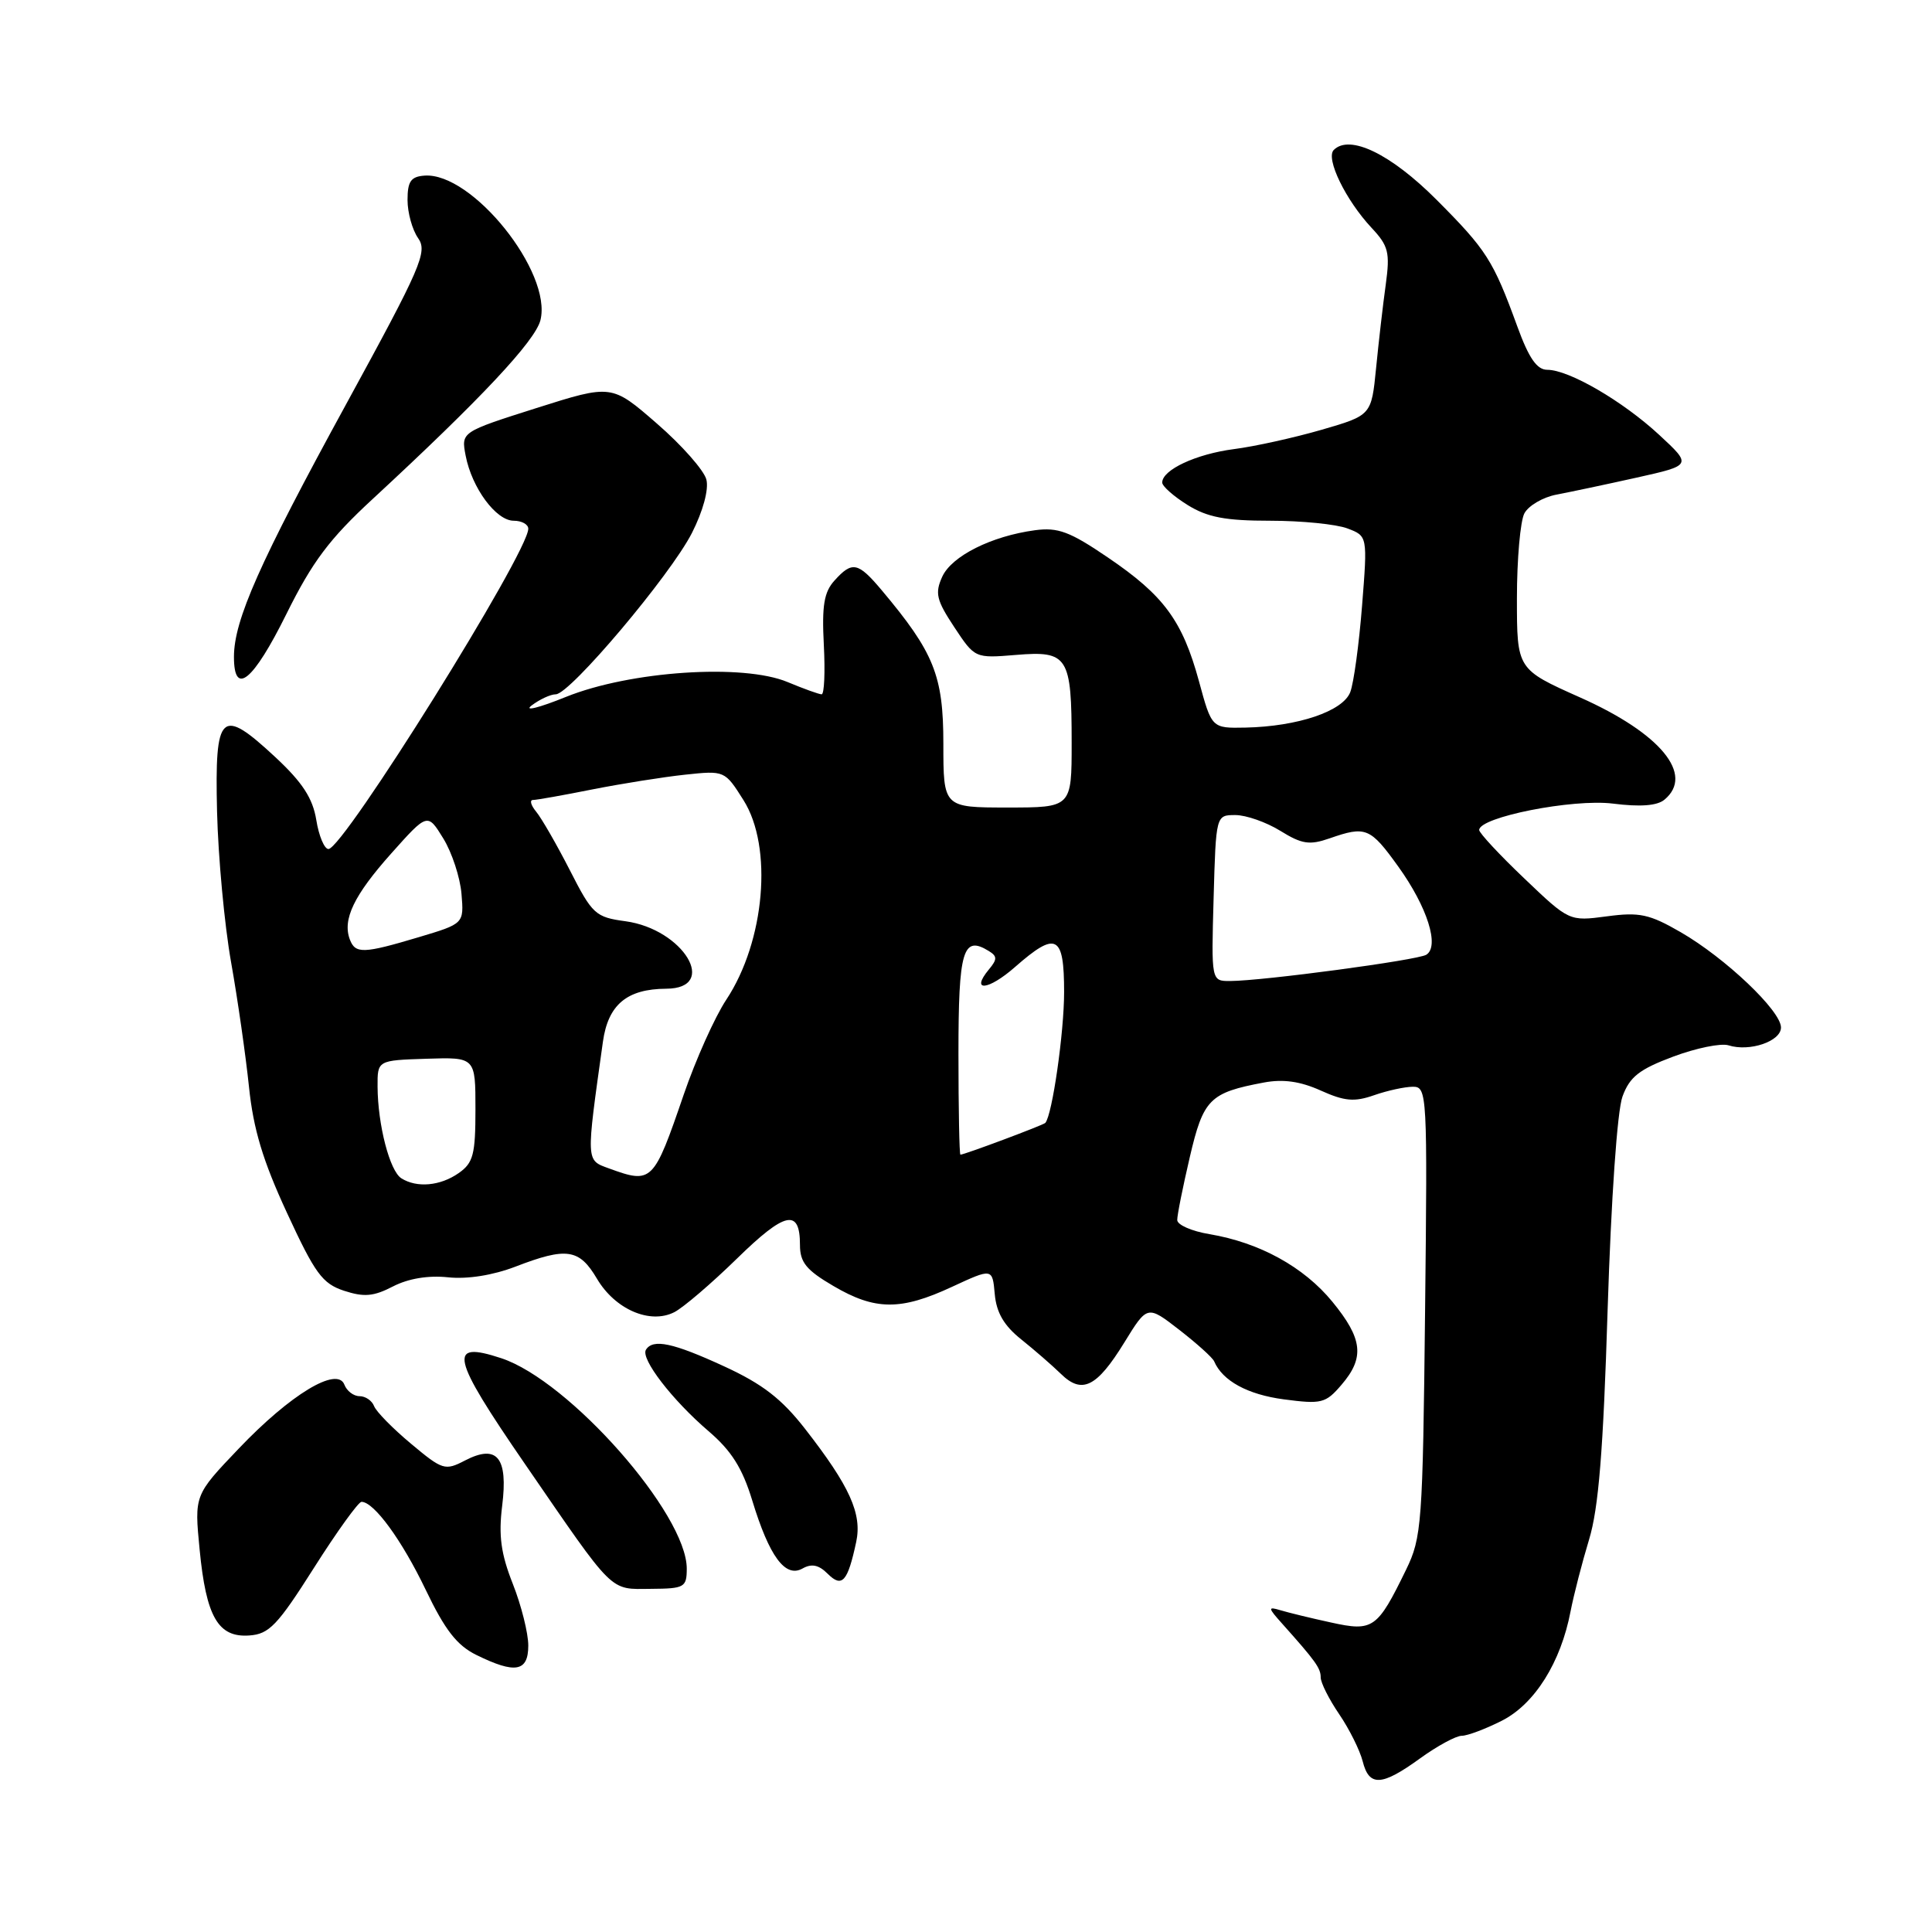 <?xml version="1.0" encoding="UTF-8" standalone="no"?>
<!DOCTYPE svg PUBLIC "-//W3C//DTD SVG 1.1//EN" "http://www.w3.org/Graphics/SVG/1.1/DTD/svg11.dtd" >
<svg xmlns="http://www.w3.org/2000/svg" xmlns:xlink="http://www.w3.org/1999/xlink" version="1.1" viewBox="0 0 256 256">
 <g >
 <path fill="currentColor"
d=" M 188.16 233.00 C 190.44 231.35 192.93 230.00 193.69 230.00 C 194.45 230.00 196.86 229.09 199.03 227.99 C 203.37 225.77 206.82 220.27 208.11 213.50 C 208.54 211.30 209.64 207.03 210.56 204.00 C 211.82 199.87 212.44 192.27 213.02 173.50 C 213.49 158.81 214.29 147.18 214.99 145.29 C 215.94 142.69 217.21 141.69 221.70 140.01 C 224.75 138.87 228.04 138.20 229.03 138.51 C 231.83 139.40 236.00 137.98 235.99 136.14 C 235.98 133.93 228.62 126.94 222.70 123.52 C 218.55 121.12 217.24 120.84 212.92 121.42 C 207.93 122.08 207.93 122.08 201.97 116.39 C 198.68 113.26 196.00 110.37 196.00 109.98 C 196.00 108.27 208.39 105.82 213.71 106.48 C 217.35 106.94 219.58 106.77 220.55 105.96 C 224.55 102.64 220.03 97.16 209.36 92.41 C 201.00 88.68 201.00 88.68 201.00 79.28 C 201.00 74.10 201.45 69.03 201.99 68.02 C 202.54 67.00 204.45 65.88 206.24 65.54 C 208.03 65.20 212.81 64.19 216.85 63.29 C 224.20 61.65 224.20 61.65 219.85 57.62 C 215.01 53.14 207.89 49.00 205.02 49.00 C 203.65 49.00 202.58 47.46 201.05 43.25 C 197.85 34.48 196.98 33.12 190.34 26.46 C 184.28 20.39 178.84 17.76 176.73 19.87 C 175.62 20.98 178.30 26.51 181.75 30.20 C 183.98 32.58 184.20 33.45 183.62 37.70 C 183.25 40.34 182.68 45.32 182.34 48.76 C 181.72 55.03 181.72 55.03 175.11 56.95 C 171.48 58.00 166.25 59.16 163.50 59.51 C 158.50 60.16 154.00 62.25 154.00 63.94 C 154.00 64.43 155.52 65.77 157.37 66.92 C 160.00 68.55 162.38 69.00 168.30 69.00 C 172.46 69.00 177.07 69.46 178.54 70.02 C 181.21 71.03 181.21 71.03 180.48 80.27 C 180.08 85.34 179.38 90.49 178.92 91.70 C 177.96 94.24 171.99 96.26 165.03 96.41 C 160.56 96.50 160.56 96.50 158.87 90.27 C 156.68 82.25 154.22 78.90 146.80 73.87 C 141.75 70.43 140.18 69.85 137.13 70.26 C 131.36 71.04 126.10 73.68 124.85 76.42 C 123.86 78.60 124.08 79.52 126.44 83.09 C 129.18 87.23 129.18 87.23 134.64 86.78 C 141.52 86.21 142.00 86.97 142.00 98.43 C 142.00 107.00 142.00 107.00 133.50 107.00 C 125.00 107.00 125.00 107.00 125.00 98.53 C 125.00 89.51 123.77 86.46 116.80 78.17 C 113.69 74.48 112.92 74.32 110.57 76.93 C 109.19 78.45 108.89 80.25 109.16 85.43 C 109.35 89.05 109.22 92.00 108.87 92.00 C 108.53 92.00 106.50 91.27 104.37 90.38 C 98.47 87.91 83.51 88.91 75.00 92.34 C 71.42 93.79 69.37 94.30 70.44 93.48 C 71.51 92.67 72.95 92.00 73.64 92.00 C 75.52 92.00 88.83 76.22 91.68 70.63 C 93.16 67.71 93.93 64.87 93.60 63.55 C 93.30 62.34 90.35 58.99 87.05 56.13 C 81.05 50.91 81.05 50.91 71.08 54.07 C 61.10 57.24 61.10 57.24 61.70 60.37 C 62.52 64.65 65.73 69.00 68.07 69.00 C 69.13 69.00 70.00 69.48 70.00 70.06 C 70.00 73.23 45.50 112.50 43.52 112.50 C 42.98 112.50 42.25 110.77 41.91 108.65 C 41.44 105.77 40.08 103.68 36.51 100.35 C 29.25 93.60 28.45 94.35 28.76 107.53 C 28.91 113.56 29.74 122.55 30.62 127.50 C 31.50 132.45 32.56 139.88 32.99 144.00 C 33.57 149.62 34.83 153.81 38.03 160.72 C 41.74 168.75 42.71 170.08 45.58 171.03 C 48.24 171.90 49.50 171.79 52.07 170.46 C 54.11 169.41 56.75 168.97 59.38 169.25 C 61.94 169.52 65.31 168.98 68.29 167.84 C 75.09 165.22 76.75 165.47 79.09 169.42 C 81.49 173.50 86.13 175.51 89.35 173.87 C 90.53 173.27 94.27 170.07 97.65 166.77 C 104.04 160.52 106.00 160.10 106.00 164.96 C 106.00 167.27 106.84 168.30 110.43 170.40 C 115.96 173.65 119.36 173.67 126.15 170.51 C 131.50 168.03 131.50 168.03 131.81 171.47 C 132.03 173.93 133.03 175.65 135.31 177.47 C 137.06 178.87 139.43 180.93 140.57 182.04 C 143.37 184.79 145.33 183.82 148.99 177.87 C 152.03 172.93 152.03 172.93 156.26 176.21 C 158.59 178.02 160.67 179.89 160.88 180.38 C 161.99 182.97 165.30 184.78 170.10 185.42 C 175.11 186.08 175.65 185.95 177.74 183.51 C 180.85 179.90 180.58 177.41 176.54 172.48 C 172.76 167.87 166.88 164.64 160.25 163.53 C 157.91 163.14 155.99 162.30 155.99 161.66 C 155.98 161.02 156.73 157.28 157.65 153.34 C 159.45 145.62 160.28 144.79 167.47 143.44 C 170.03 142.96 172.29 143.28 175.00 144.50 C 178.16 145.92 179.45 146.04 182.08 145.12 C 183.85 144.50 186.17 144.00 187.23 144.00 C 189.10 144.00 189.15 144.92 188.83 173.75 C 188.52 201.97 188.39 203.73 186.31 208.00 C 182.50 215.82 181.94 216.22 176.37 214.99 C 173.69 214.41 170.67 213.67 169.65 213.36 C 167.98 212.86 168.00 213.03 169.90 215.15 C 174.34 220.12 175.00 221.04 175.00 222.27 C 175.00 222.97 176.10 225.16 177.45 227.14 C 178.80 229.12 180.19 231.93 180.56 233.37 C 181.41 236.77 183.07 236.69 188.16 233.00 Z  M 70.00 218.04 C 70.00 216.41 69.08 212.73 67.95 209.87 C 66.37 205.87 66.05 203.48 66.54 199.53 C 67.34 193.11 65.87 191.32 61.62 193.52 C 58.97 194.90 58.64 194.80 54.46 191.30 C 52.05 189.29 49.85 187.05 49.57 186.32 C 49.29 185.59 48.42 185.00 47.64 185.00 C 46.85 185.00 45.95 184.31 45.63 183.47 C 44.68 181.01 38.47 184.77 31.63 191.95 C 25.75 198.11 25.75 198.11 26.45 205.31 C 27.31 214.24 28.90 217.00 33.02 216.71 C 35.66 216.53 36.76 215.38 41.60 207.75 C 44.65 202.94 47.49 199.00 47.90 199.00 C 49.55 199.00 53.25 204.07 56.41 210.66 C 58.96 215.98 60.54 218.02 63.12 219.29 C 68.28 221.83 70.00 221.52 70.00 218.04 Z  M 91.00 207.86 C 91.01 200.61 75.44 182.95 66.42 179.97 C 59.27 177.61 59.73 179.70 69.57 194.00 C 81.54 211.41 80.69 210.57 86.28 210.53 C 90.70 210.50 90.99 210.33 91.00 207.86 Z  M 113.45 204.32 C 114.25 200.58 112.60 196.93 106.66 189.31 C 103.58 185.36 101.04 183.39 95.98 181.06 C 89.17 177.92 86.52 177.36 85.59 178.85 C 84.86 180.04 89.07 185.51 93.88 189.63 C 96.91 192.22 98.37 194.53 99.67 198.80 C 101.94 206.25 104.05 209.11 106.33 207.84 C 107.55 207.15 108.49 207.35 109.67 208.53 C 111.58 210.43 112.32 209.60 113.45 204.32 Z  M 37.95 81.36 C 41.38 74.44 43.65 71.41 49.37 66.13 C 63.70 52.88 70.91 45.19 71.61 42.43 C 73.20 36.08 62.56 22.81 56.25 23.27 C 54.44 23.40 54.00 24.04 54.00 26.50 C 54.00 28.18 54.63 30.45 55.40 31.55 C 56.68 33.37 55.83 35.32 45.88 53.53 C 34.37 74.58 31.00 82.18 31.00 87.04 C 31.00 92.34 33.54 90.26 37.95 81.36 Z  M 53.18 156.13 C 51.64 155.16 50.06 149.05 50.03 144.00 C 50.01 140.50 50.01 140.50 56.50 140.29 C 63.00 140.08 63.00 140.08 63.00 146.99 C 63.00 152.98 62.71 154.09 60.78 155.44 C 58.34 157.15 55.23 157.43 53.18 156.13 Z  M 80.69 154.82 C 77.62 153.70 77.64 154.09 79.89 138.03 C 80.58 133.12 83.07 131.04 88.28 131.01 C 95.30 130.98 90.56 123.12 82.88 122.07 C 78.90 121.53 78.49 121.16 75.51 115.31 C 73.77 111.91 71.76 108.42 71.05 107.56 C 70.34 106.70 70.15 106.00 70.63 106.00 C 71.11 106.00 74.65 105.37 78.50 104.60 C 82.35 103.84 87.87 102.96 90.77 102.65 C 96.02 102.09 96.04 102.10 98.52 106.03 C 102.44 112.24 101.36 124.72 96.24 132.46 C 94.72 134.75 92.18 140.42 90.59 145.06 C 86.60 156.70 86.40 156.90 80.69 154.82 Z  M 127.00 139.61 C 127.00 125.88 127.59 123.89 131.03 126.02 C 132.15 126.71 132.15 127.12 131.04 128.45 C 128.53 131.48 130.94 131.26 134.50 128.13 C 139.97 123.33 141.00 123.86 141.00 131.45 C 141.00 136.82 139.43 147.74 138.51 148.79 C 138.26 149.08 127.78 153.00 127.26 153.00 C 127.12 153.00 127.00 146.97 127.00 139.61 Z  M 160.81 119.00 C 161.12 108.00 161.12 108.00 163.69 108.00 C 165.11 108.00 167.79 108.94 169.65 110.09 C 172.51 111.86 173.52 112.01 176.17 111.09 C 180.98 109.41 181.56 109.65 185.29 114.84 C 189.13 120.18 190.78 125.40 188.99 126.51 C 187.82 127.23 167.37 129.97 163.00 129.99 C 160.50 130.00 160.50 130.00 160.81 119.00 Z  M 46.36 124.50 C 45.35 121.85 46.89 118.64 51.83 113.10 C 56.65 107.70 56.65 107.70 58.74 111.10 C 59.89 112.97 60.97 116.27 61.15 118.44 C 61.48 122.39 61.48 122.39 55.49 124.18 C 48.16 126.37 47.09 126.41 46.36 124.50 Z "/>
</g>
</svg>